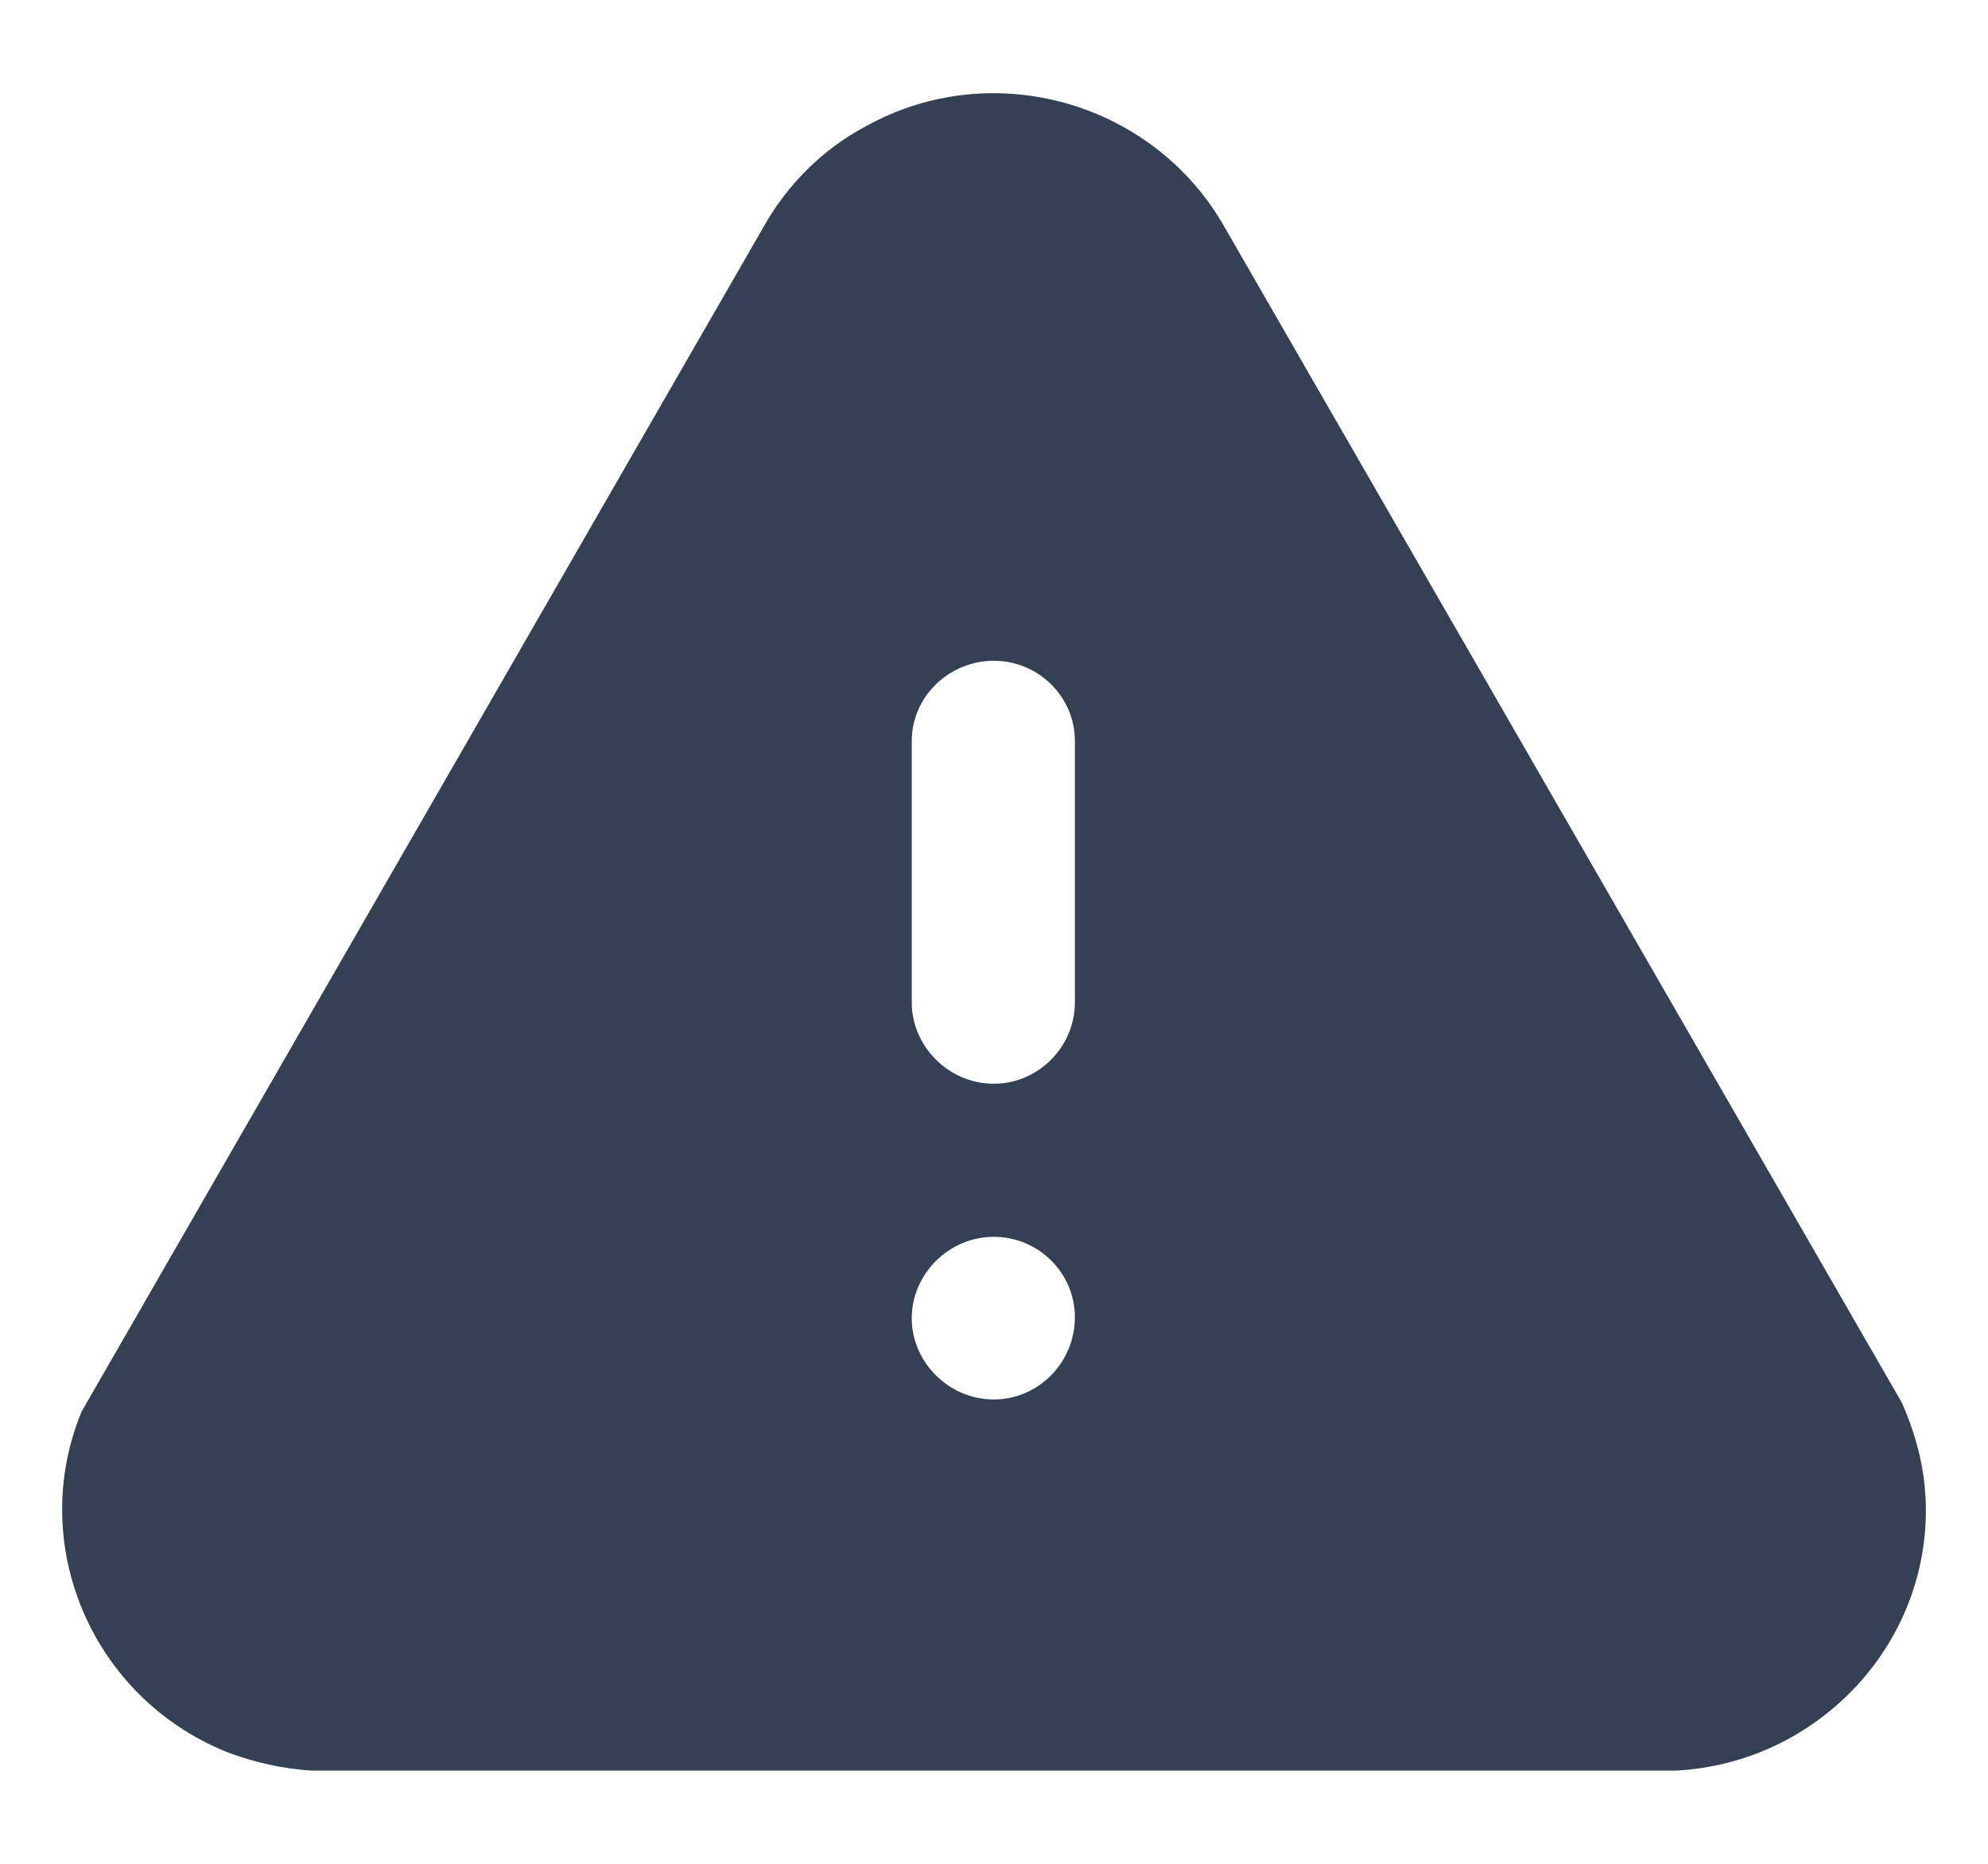<svg width="16" height="15" viewBox="0 0 16 15" fill="none" xmlns="http://www.w3.org/2000/svg">
<path fill-rule="evenodd" clip-rule="evenodd" d="M9.858 1.832L15.309 11.293C15.43 11.575 15.482 11.805 15.497 12.043C15.527 12.601 15.332 13.143 14.95 13.56C14.567 13.975 14.05 14.22 13.487 14.25H2.509C2.277 14.236 2.044 14.183 1.827 14.101C0.739 13.663 0.215 12.429 0.657 11.36L6.146 1.825C6.334 1.49 6.618 1.201 6.971 1.015C7.991 0.449 9.288 0.821 9.858 1.832ZM8.651 8.067C8.651 8.424 8.358 8.722 7.998 8.722C7.638 8.722 7.338 8.424 7.338 8.067V5.964C7.338 5.607 7.638 5.318 7.998 5.318C8.358 5.318 8.651 5.607 8.651 5.964V8.067ZM7.998 11.263C7.638 11.263 7.338 10.965 7.338 10.609C7.338 10.252 7.638 9.954 7.998 9.954C8.358 9.954 8.651 10.245 8.651 10.601C8.651 10.965 8.358 11.263 7.998 11.263Z" fill="#344054"/>
</svg>

